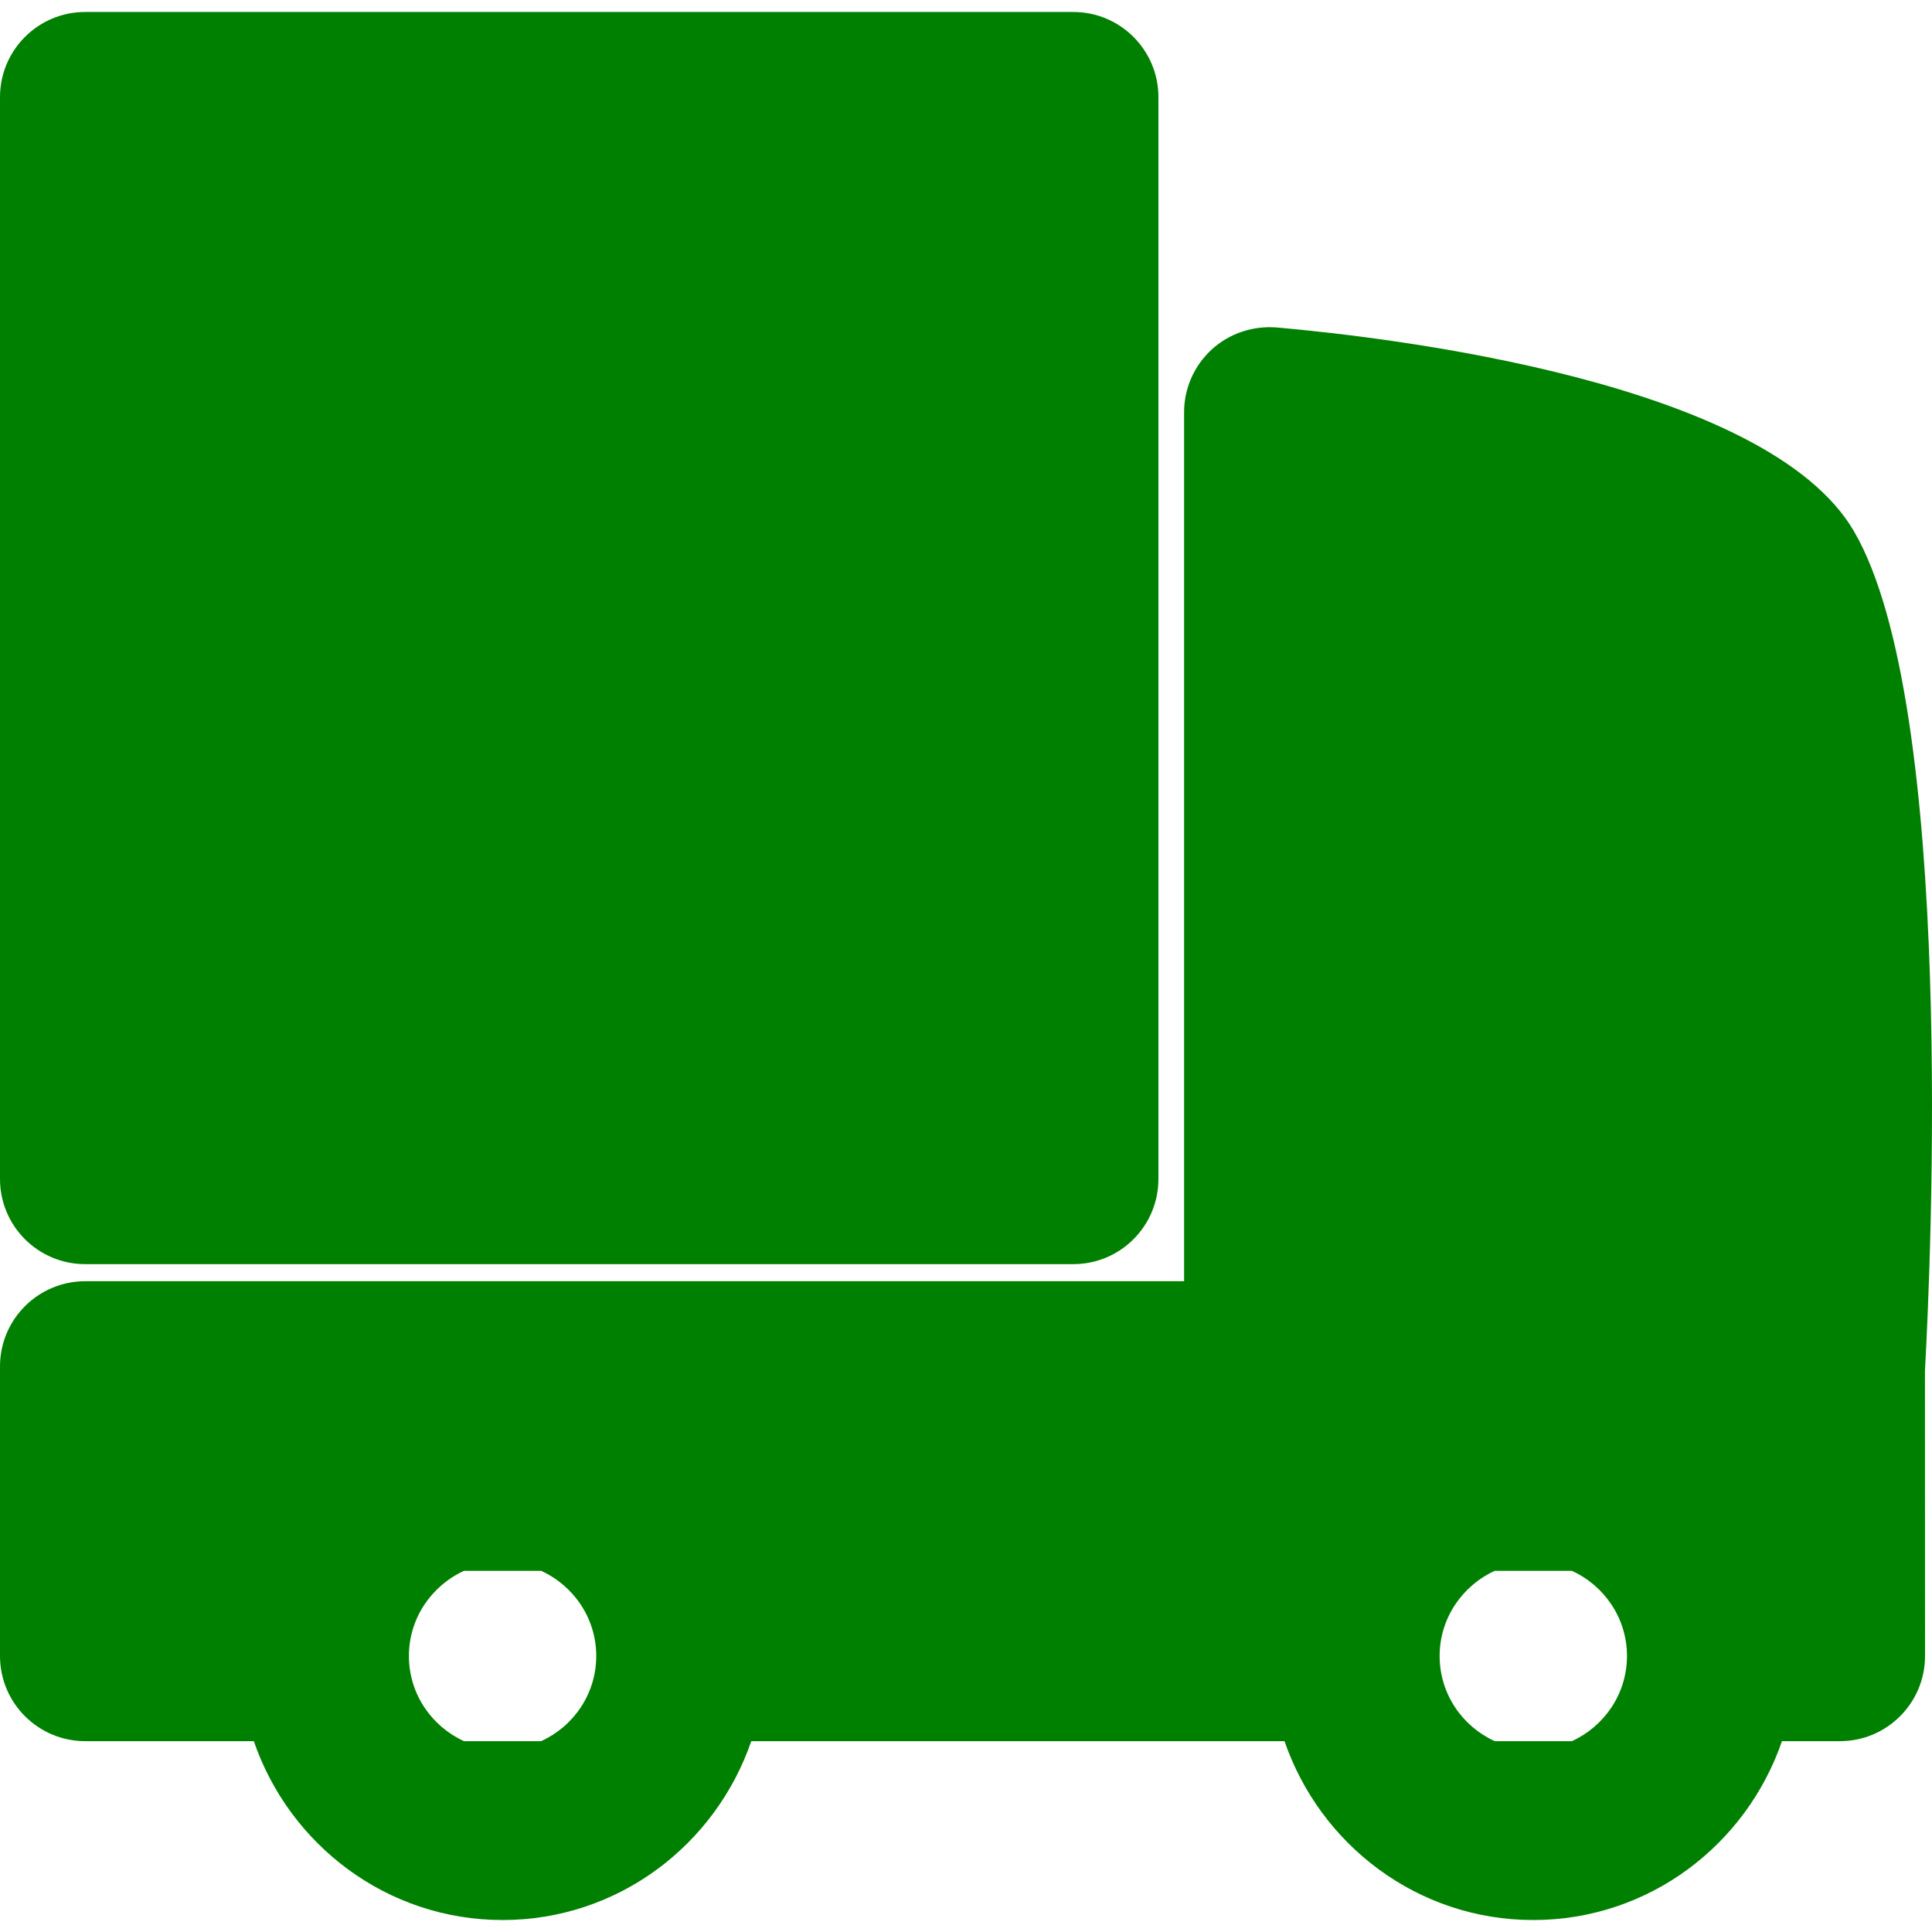 <?xml version="1.0" encoding="iso-8859-1"?>
<!-- Generator: Adobe Illustrator 16.0.0, SVG Export Plug-In . SVG Version: 6.00 Build 0)  -->
<!DOCTYPE svg PUBLIC "-//W3C//DTD SVG 1.1//EN" "http://www.w3.org/Graphics/SVG/1.1/DTD/svg11.dtd">
<svg version="1.1" id="Capa_1" xmlns="http://www.w3.org/2000/svg" xmlns:xlink="http://www.w3.org/1999/xlink" x="0px" y="0px"
	 width="249.967px" height="249.967px" viewBox="0 0 249.967 249.967" style="enable-background:new 0 0 249.967 249.967;"
	 xml:space="preserve">
<g>
	<g>
		<path style="fill:green;" d="M11.025,163.558h127.842c6.083,0,11.013-4.924,11.013-11.024V12.574c0-6.089-4.93-11.025-11.013-11.025H11.025
			C4.933,1.549,0,6.485,0,12.574v139.96C0,158.634,4.933,163.558,11.025,163.558z"/>
		<path style="fill:green;" d="M239.868,68.73c-11.301-19.356-60.019-25.076-74.688-26.361c-3.099-0.24-6.125,0.769-8.401,2.846
			c-2.293,2.105-3.578,5.044-3.578,8.13v112.422H11.025C4.933,165.768,0,170.704,0,176.793v37.457
			c0,6.089,4.933,11.025,11.025,11.025h21.812c4.618,13.414,17.222,23.143,32.188,23.143c14.961,0,27.565-9.729,32.177-23.143
			h68.992c4.611,13.414,17.222,23.143,32.18,23.143c14.964,0,27.568-9.729,32.18-23.143h7.5c6.083,0,11.013-4.937,11.013-11.025
			l-0.012-36.857C249.83,163.222,253.06,91.383,239.868,68.73z M70.007,225.276h-9.968c-4.194-1.91-7.134-6.113-7.134-11.025
			c0-4.888,2.945-9.104,7.134-11.013h9.968c4.198,1.909,7.137,6.125,7.137,11.013C77.144,219.163,74.205,223.366,70.007,225.276z
			 M203.371,225.276h-9.975c-4.197-1.91-7.133-6.113-7.133-11.025c0-4.888,2.948-9.104,7.133-11.013h9.975
			c4.191,1.909,7.134,6.125,7.134,11.013C210.504,219.163,207.556,223.366,203.371,225.276z"/>
	</g>
</g>
<g>
</g>
<g>
</g>
<g>
</g>
<g>
</g>
<g>
</g>
<g>
</g>
<g>
</g>
<g>
</g>
<g>
</g>
<g>
</g>
<g>
</g>
<g>
</g>
<g>
</g>
<g>
</g>
<g>
</g>
</svg>

